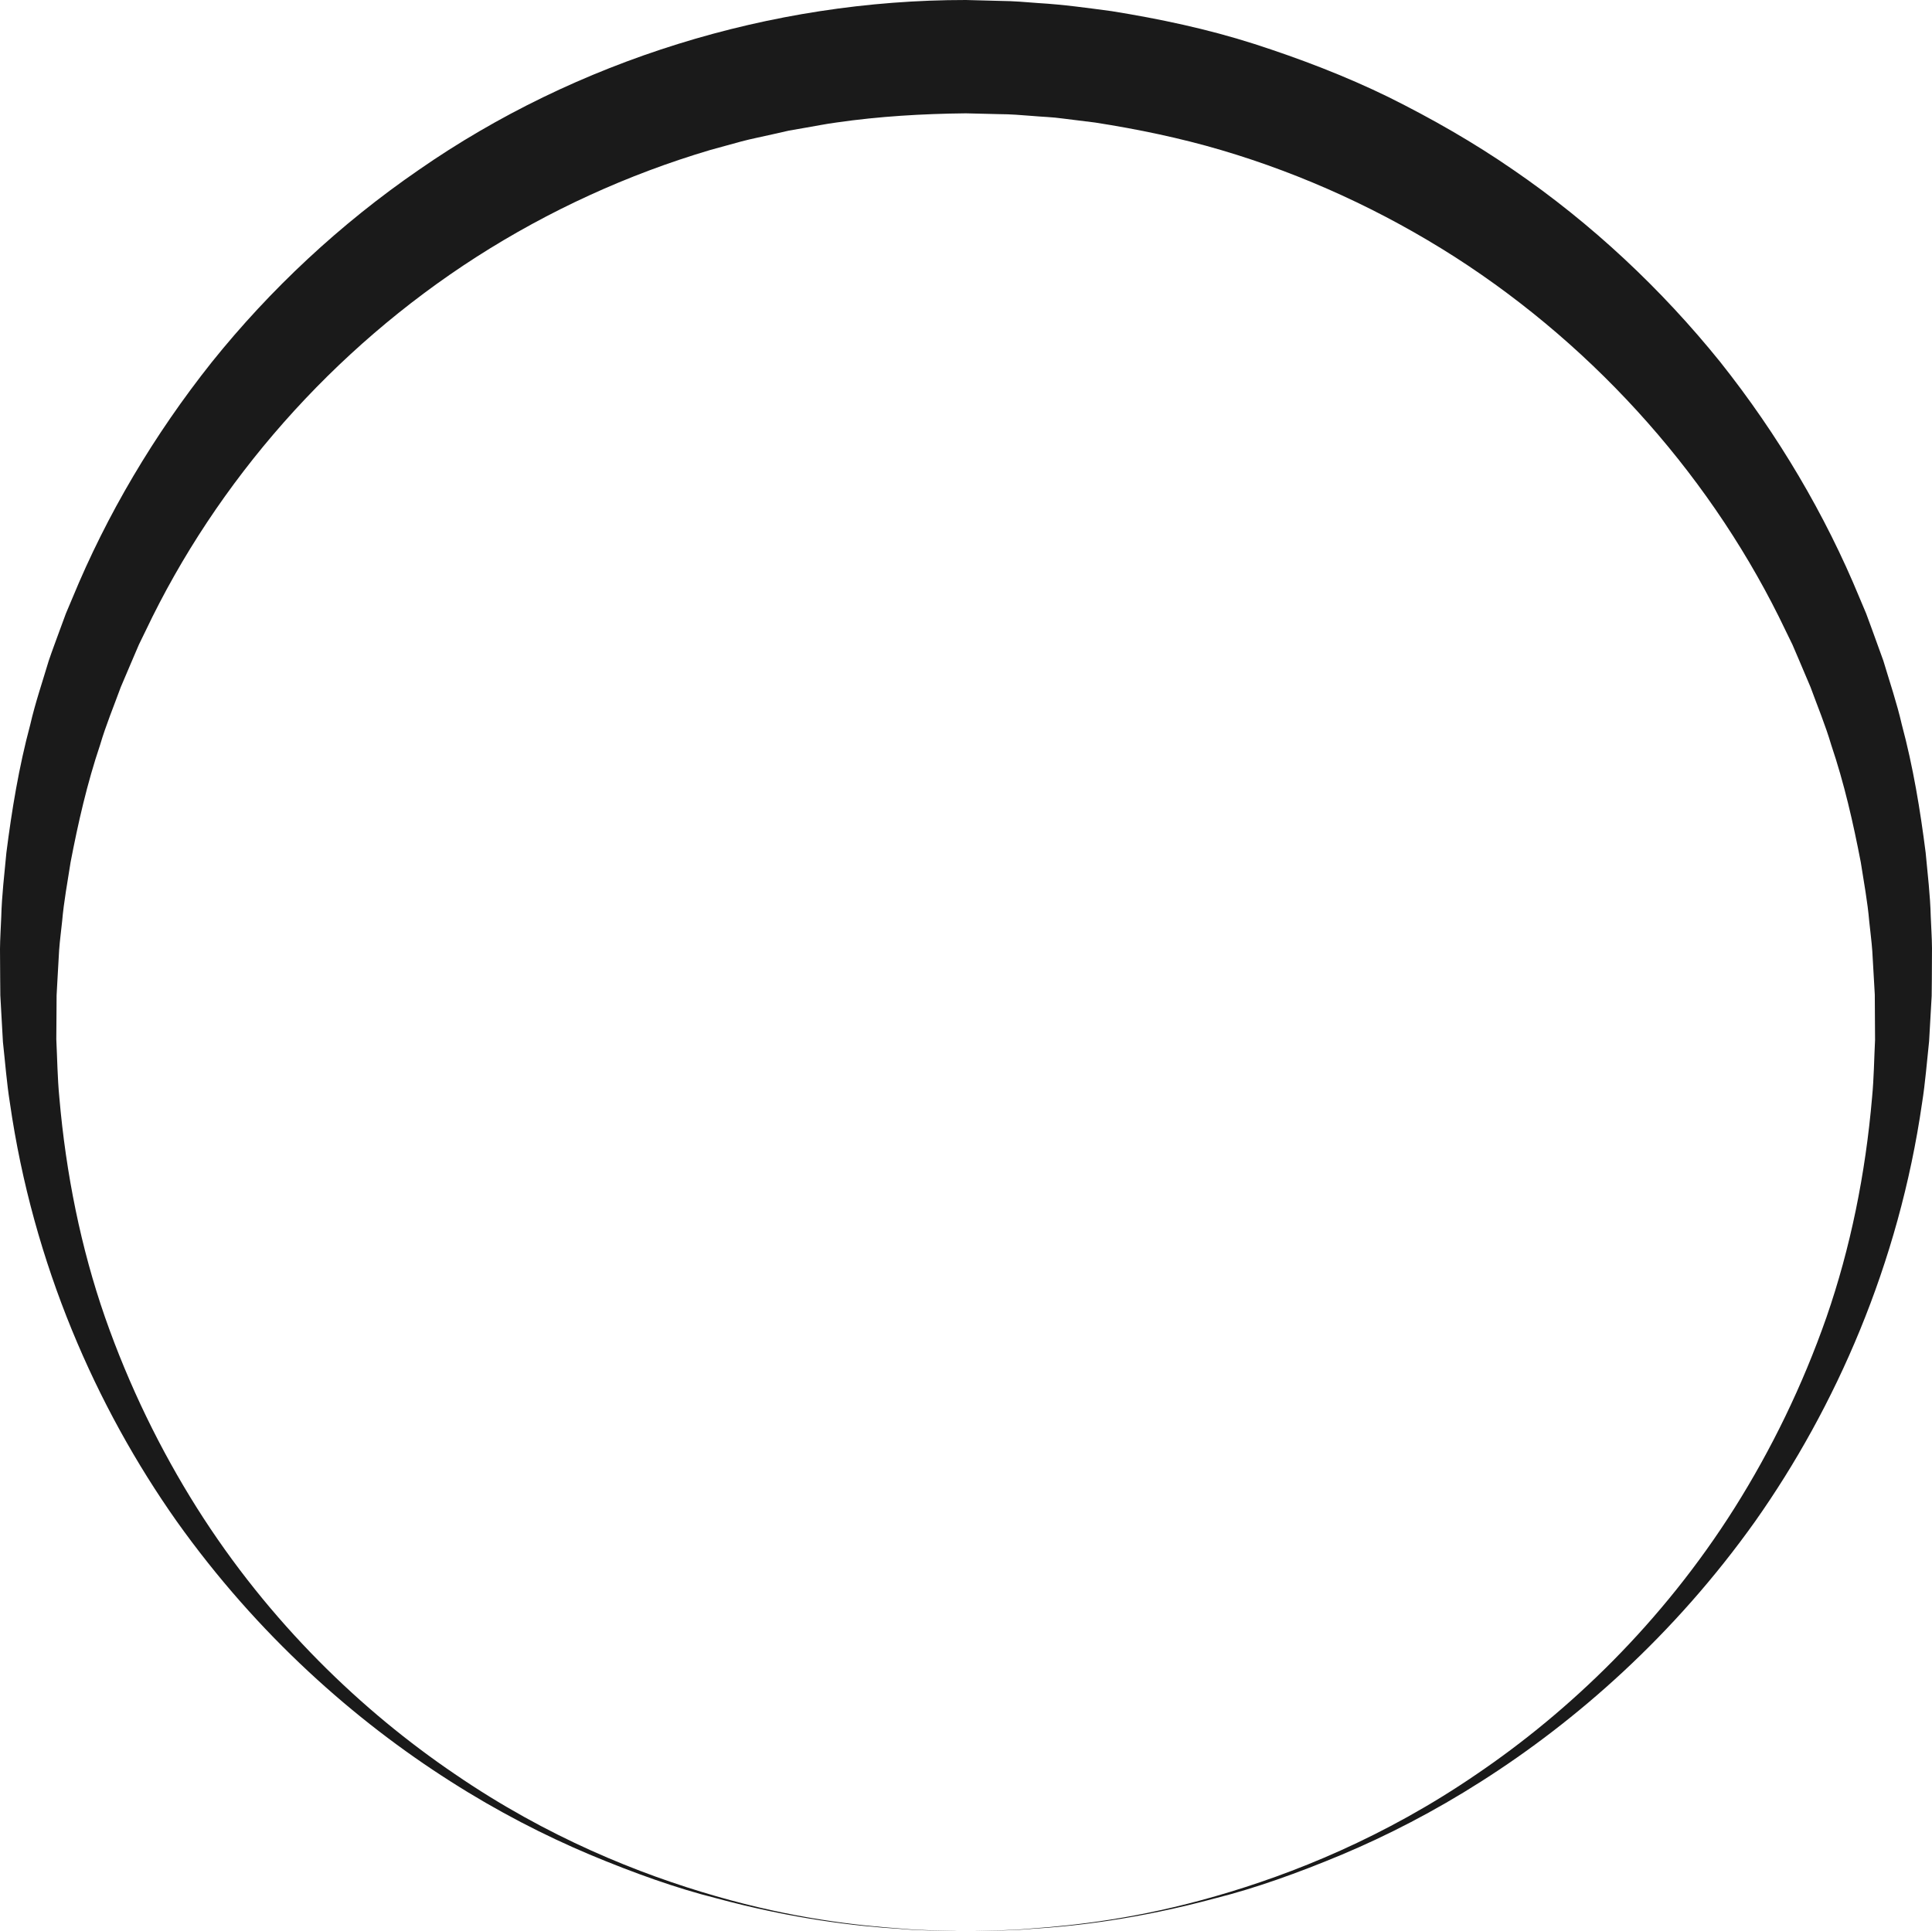 <svg version="1.1" id="图层_1" x="0px" y="0px" width="170.393px" height="170.347px" viewBox="0 0 170.393 170.347" enable-background="new 0 0 170.393 170.347" xml:space="preserve" xmlns="http://www.w3.org/2000/svg" xmlns:xlink="http://www.w3.org/1999/xlink" xmlns:xml="http://www.w3.org/XML/1998/namespace">
  <path fill="#1A1A1A" d="M85.184,170.347c0,0-0.507-0.012-1.489-0.033c-0.982-0.042-2.443-0.002-4.338-0.178
	c-3.792-0.228-9.372-0.857-16.238-2.714c-3.448-0.868-7.168-2.189-11.123-3.844c-3.951-1.668-8.101-3.788-12.287-6.464
	c-8.367-5.325-16.971-12.868-24.131-22.936C8.482,124.119,2.916,111.49,0.873,97.281c-0.282-1.769-0.416-3.569-0.615-5.377
	c-0.051-0.907-0.102-1.818-0.153-2.731l-0.076-1.375l-0.013-1.407C0.01,85.497,0.005,84.6,0,83.699
	c0.006-0.91,0.074-1.876,0.11-2.818c0.049-1.915,0.277-3.768,0.452-5.659c0.477-3.756,1.1-7.557,2.107-11.309
	c0.435-1.896,1.066-3.745,1.628-5.628c0.314-0.93,0.665-1.85,1.001-2.778l0.513-1.392l0.578-1.369
	c3.025-7.339,7.181-14.375,12.296-20.81c5.146-6.409,11.3-12.172,18.249-16.951C50.792,5.355,67.974-0.01,85.184,0l3.169,0.083
	c0.978,0.007,2.095,0.097,3.202,0.186c2.233,0.132,4.352,0.43,6.479,0.713c4.242,0.681,8.454,1.574,12.537,2.878
	c4.075,1.313,8.077,2.838,11.902,4.709c3.811,1.894,7.499,4.002,10.97,6.399c6.961,4.767,13.102,10.548,18.263,16.947
	c5.115,6.438,9.272,13.477,12.297,20.819l0.578,1.369l0.513,1.392c0.336,0.928,0.671,1.854,1.006,2.778
	c0.563,1.884,1.193,3.734,1.628,5.63c1.007,3.754,1.629,7.556,2.106,11.313c0.175,1.889,0.403,3.758,0.449,5.631
	c0.035,0.935,0.103,1.864,0.109,2.793c-0.004,0.928-0.009,1.854-0.013,2.777l-0.015,1.44l-0.076,1.334
	c-0.05,0.888-0.101,1.773-0.151,2.655c-0.198,1.818-0.336,3.67-0.619,5.435c-2.046,14.213-7.623,26.841-14.717,36.902
	c-7.164,10.068-15.772,17.608-24.14,22.933c-4.188,2.675-8.337,4.796-12.289,6.461c-3.955,1.654-7.675,2.976-11.124,3.844
	c-6.867,1.854-12.447,2.485-16.239,2.713c-1.895,0.176-3.357,0.136-4.338,0.178C85.691,170.335,85.184,170.347,85.184,170.347z
	 M85.184,170.347c0,0,0.507-0.015,1.489-0.042c0.981-0.048,2.442-0.017,4.336-0.203c3.784-0.269,9.372-0.875,16.194-2.847
	c6.799-1.951,14.903-5.196,23.041-10.772c8.128-5.517,16.335-13.319,22.756-23.505c3.199-5.086,5.965-10.723,8.089-16.8
	c2.108-6.084,3.44-12.633,4.02-19.394c0.163-1.693,0.177-3.354,0.262-5.057c-0.005-0.884-0.01-1.771-0.016-2.66l-0.008-1.336
	l-0.07-1.238c-0.05-0.866-0.1-1.734-0.15-2.605c-0.061-0.869-0.181-1.737-0.268-2.608c-0.149-1.746-0.477-3.479-0.747-5.224
	c-0.667-3.47-1.458-6.952-2.608-10.357c-0.507-1.723-1.203-3.391-1.822-5.087c-0.353-0.832-0.706-1.666-1.061-2.501l-0.536-1.251
	l-0.598-1.227c-6.257-13.148-16.476-24.809-29.172-32.966c-6.356-4.063-13.304-7.271-20.593-9.424
	c-3.646-1.076-7.378-1.848-11.14-2.435l-2.836-0.352c-0.953-0.136-1.85-0.15-2.777-0.235c-0.915-0.071-1.819-0.151-2.872-0.154
	l-2.915-0.071c-3.815,0.04-7.628,0.263-11.4,0.808c-0.945,0.122-1.877,0.32-2.816,0.474l-1.406,0.246L68.17,11.84
	c-0.926,0.215-1.863,0.39-2.781,0.635l-2.75,0.755c-7.288,2.159-14.245,5.353-20.601,9.421
	c-12.706,8.15-22.932,19.815-29.186,32.971l-0.598,1.228l-0.536,1.251c-0.355,0.835-0.71,1.669-1.065,2.501
	c-0.619,1.697-1.315,3.366-1.821,5.089c-1.149,3.407-1.941,6.891-2.607,10.362c-0.27,1.743-0.598,3.492-0.744,5.196
	c-0.086,0.864-0.206,1.695-0.268,2.583c-0.051,0.899-0.102,1.795-0.152,2.689l-0.069,1.271l-0.008,1.296
	c-0.006,0.864-0.012,1.726-0.018,2.584c0.084,1.712,0.102,3.426,0.266,5.115c0.583,6.762,1.912,13.314,4.028,19.396
	c2.126,6.078,4.893,11.716,8.094,16.802c6.424,10.187,14.635,17.986,22.765,23.5c8.139,5.577,16.244,8.818,23.043,10.771
	c6.823,1.97,12.411,2.577,16.194,2.845c1.894,0.187,3.355,0.155,4.336,0.203C84.677,170.332,85.184,170.347,85.184,170.347z" class="color c1"/>
</svg>